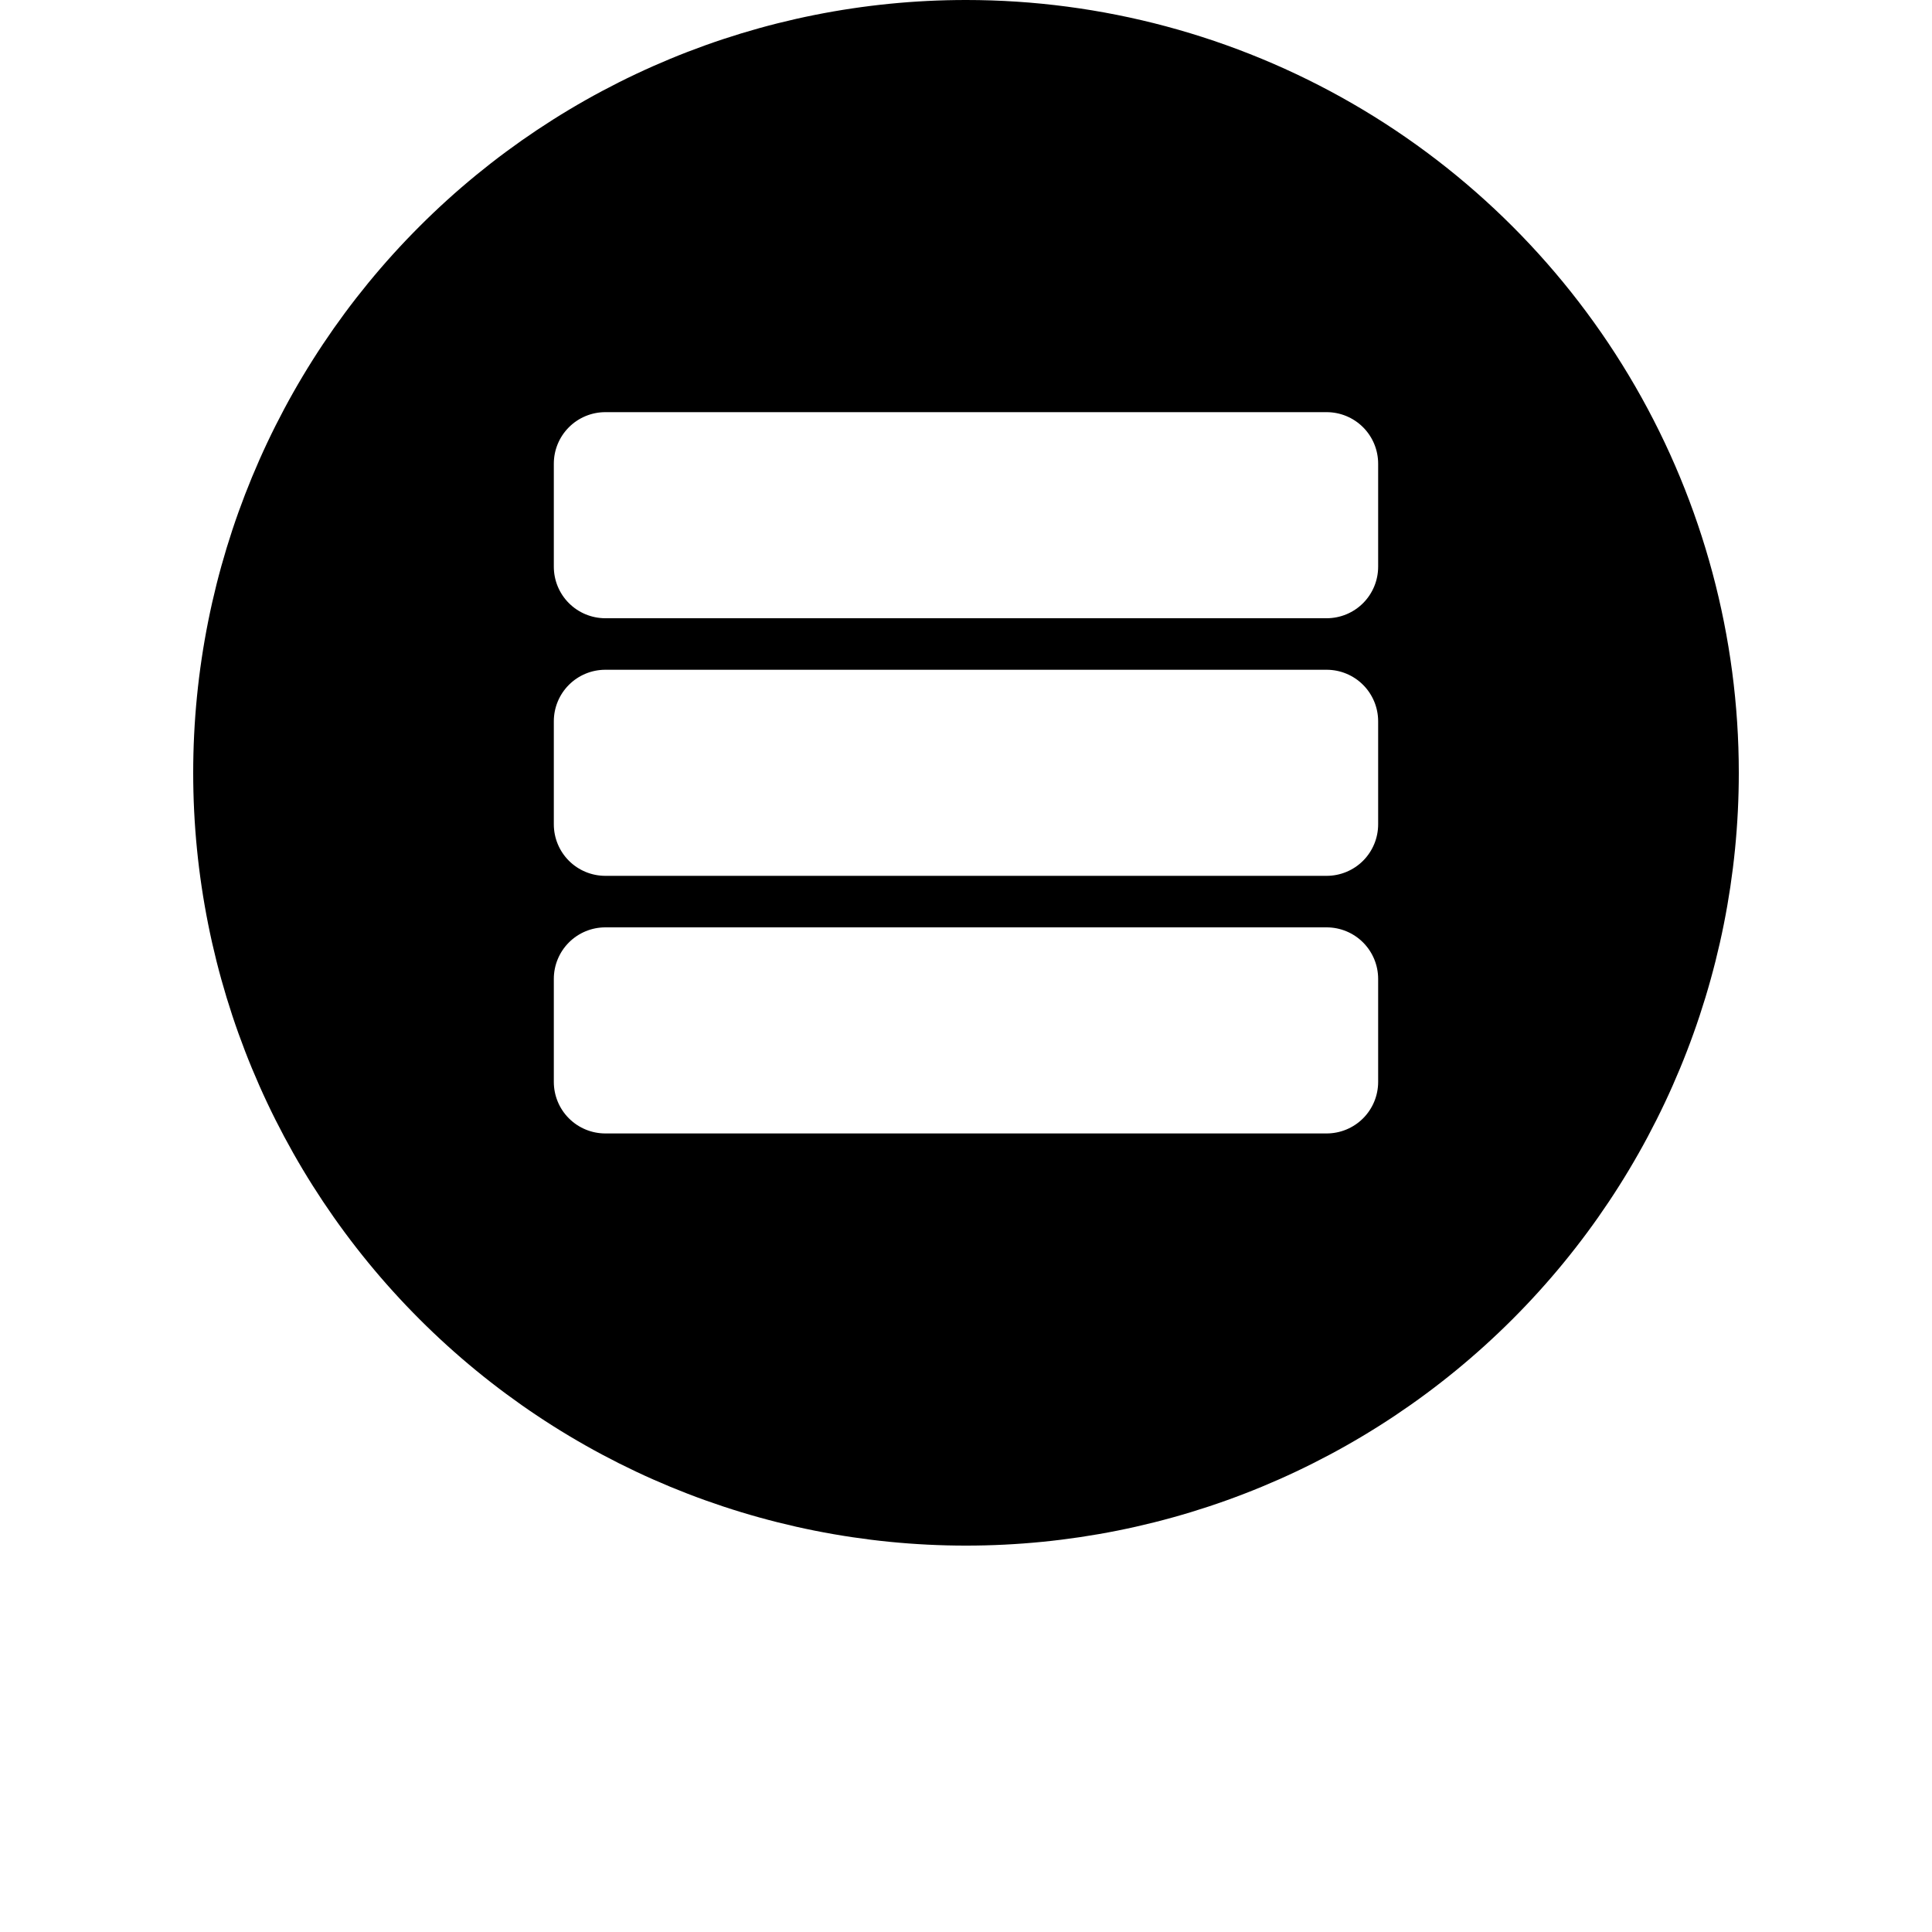 <svg class="svg-hamburger" viewBox="0 0 700 700" xmlns="http://www.w3.org/2000/svg"><path d="m350 0c-74.262 0-145.48 29.5-197.99 82.012-52.512 52.508-82.012 123.73-82.012 197.99s29.5 145.48 82.012 197.99c52.508 52.512 123.73 82.012 197.99 82.012s145.48-29.5 197.99-82.012c52.512-52.508 82.012-123.73 82.012-197.99 0-49.148-12.938-97.434-37.512-140-24.578-42.566-59.922-77.91-102.49-102.49-42.566-24.574-90.852-37.512-140-37.512zm149.33 392c0 4.949-1.965 9.699-5.465 13.199s-8.25 5.469-13.199 5.469h-261.34c-4.949 0-9.699-1.969-13.199-5.469s-5.465-8.25-5.465-13.199v-37.332c0-4.953 1.965-9.699 5.465-13.199 3.5-3.504 8.25-5.469 13.199-5.469h261.34c4.949 0 9.699 1.965 13.199 5.469 3.5 3.5 5.465 8.246 5.465 13.199zm0-93.332c0 4.949-1.965 9.699-5.465 13.199s-8.25 5.465-13.199 5.465h-261.34c-4.949 0-9.699-1.965-13.199-5.465s-5.465-8.25-5.465-13.199v-37.336c0-4.949 1.965-9.699 5.465-13.199s8.25-5.465 13.199-5.465h261.34c4.949 0 9.699 1.965 13.199 5.465s5.465 8.25 5.465 13.199zm0-93.332v-0.004c0 4.953-1.965 9.699-5.465 13.199-3.5 3.504-8.25 5.469-13.199 5.469h-261.34c-4.949 0-9.699-1.965-13.199-5.469-3.5-3.5-5.465-8.246-5.465-13.199v-37.332c0-4.949 1.965-9.699 5.465-13.199s8.25-5.469 13.199-5.469h261.34c4.949 0 9.699 1.969 13.199 5.469s5.465 8.25 5.465 13.199z"/></svg>
